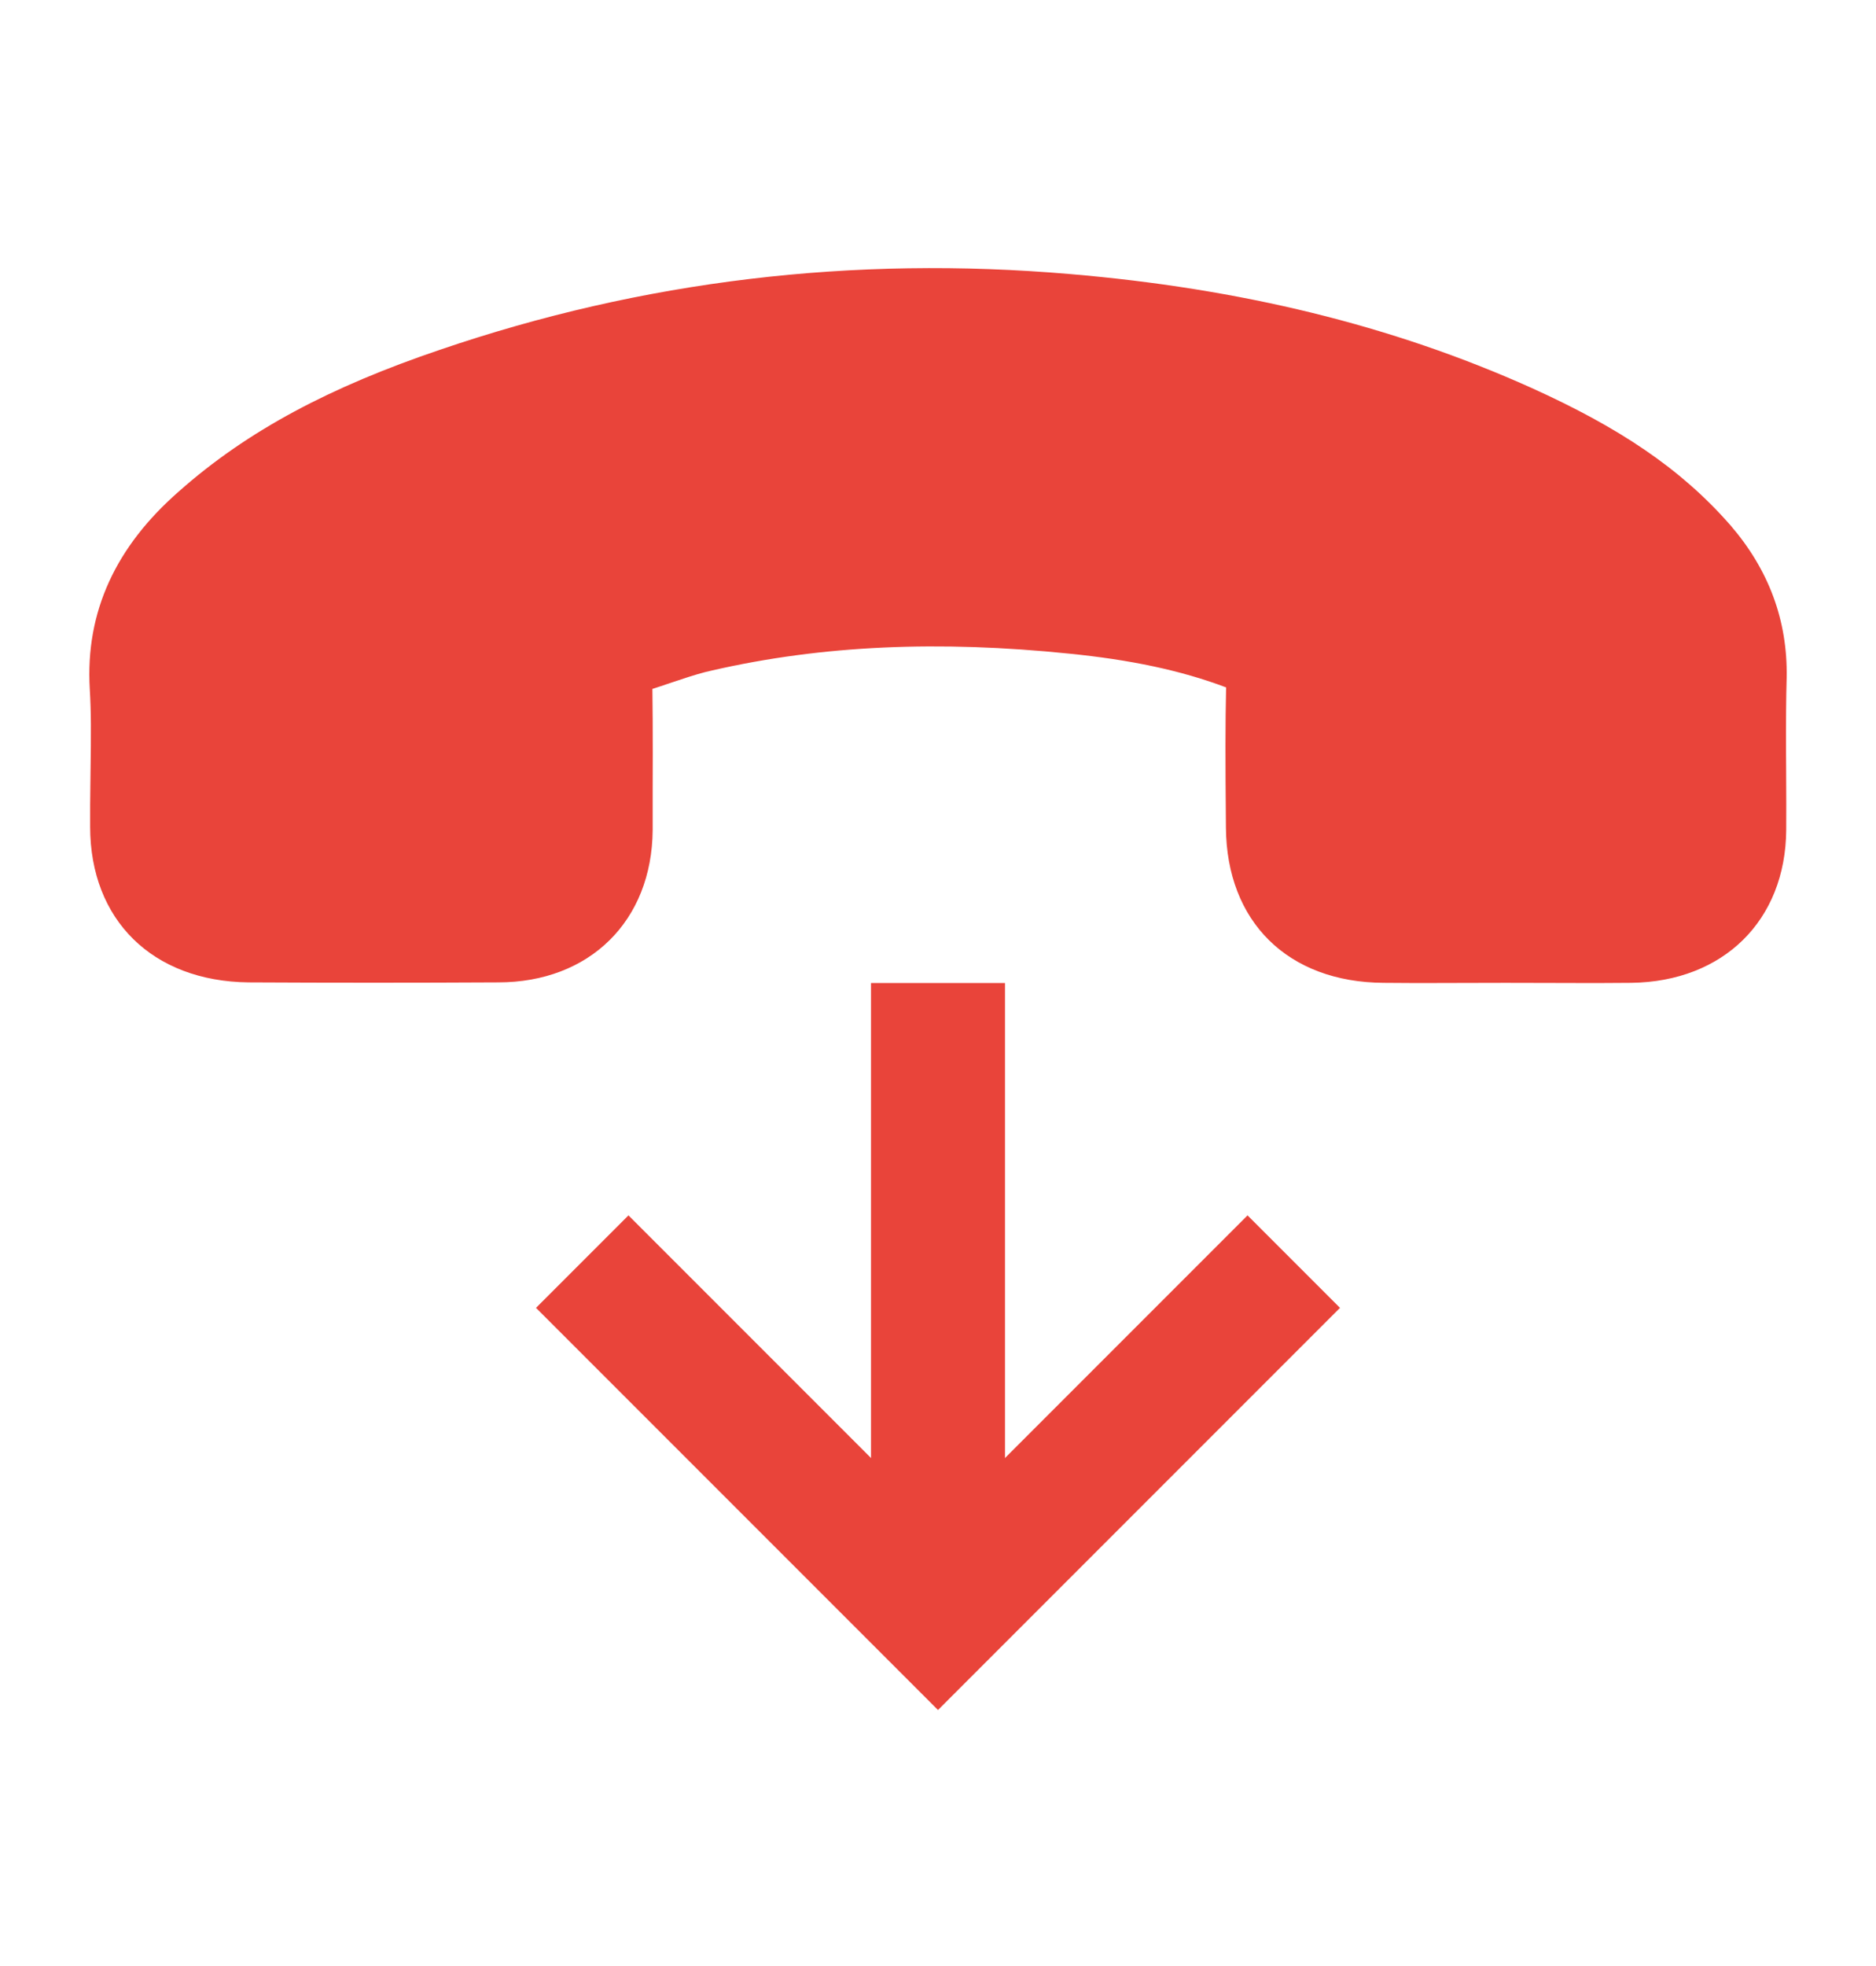 <?xml version="1.0" encoding="UTF-8"?>
<svg width="21px" height="22px" viewBox="0 0 21 22" version="1.1" xmlns="http://www.w3.org/2000/svg" xmlns:xlink="http://www.w3.org/1999/xlink">
    <!-- Generator: Sketch 55.2 (78181) - https://sketchapp.com -->
    <title>ico / timeline / disconnected</title>
    <desc>Created with Sketch.</desc>
    <g id="ico-/-timeline-/-disconnected" stroke="none" stroke-width="1" fill="none" fill-rule="evenodd">
        <path d="M1.013,8.664 C1.02,8.181 1.02,7.97 1.005,7.712 C0.953,6.838 1.304,6.111 1.999,5.502 C2.776,4.812 3.71,4.326 4.919,3.916 C7.192,3.139 9.549,2.858 11.98,3.067 C13.874,3.228 15.577,3.636 17.144,4.341 C18.113,4.779 18.81,5.237 19.369,5.876 C19.797,6.371 20.012,6.94 20,7.584 C19.993,7.827 19.992,8.066 19.993,8.426 L19.994,8.596 C19.996,8.94 19.996,9.094 19.995,9.287 C19.988,10.301 19.291,10.984 18.262,10.998 C17.997,11.001 17.787,11.001 17.319,10.999 C17.086,10.998 16.983,10.998 16.854,10.998 C16.727,10.998 16.627,10.998 16.399,10.999 C15.942,11.001 15.74,11.001 15.487,10.998 C14.416,10.991 13.73,10.314 13.723,9.259 C13.716,8.488 13.716,8.103 13.725,7.692 C13.216,7.5 12.647,7.382 11.966,7.314 C10.521,7.166 9.213,7.218 7.973,7.502 C7.867,7.525 7.759,7.557 7.593,7.613 L7.499,7.644 C7.419,7.671 7.357,7.692 7.303,7.709 C7.306,7.925 7.307,8.154 7.307,8.428 C7.307,8.547 7.307,8.643 7.306,8.857 C7.306,9.071 7.306,9.166 7.306,9.287 C7.299,10.305 6.601,10.993 5.576,10.993 C4.643,10.998 3.716,10.998 2.78,10.993 C1.708,10.98 1.01,10.296 1.009,9.252 C1.008,9.087 1.009,8.955 1.013,8.664 Z" id="Path" fill="#E9443A" fill-rule="nonzero"></path>
        <polygon id="Path-2" fill="#E9443A" fill-rule="nonzero" points="9.75 11 9.75 18 11.25 18 11.25 11"></polygon>
        <polygon id="Path" fill="#E9443A" fill-rule="nonzero" points="7.035 13.6 10.5 17.065 13.965 13.6 15 14.635 10.5 19.135 6 14.635"></polygon>
    </g>
</svg>
